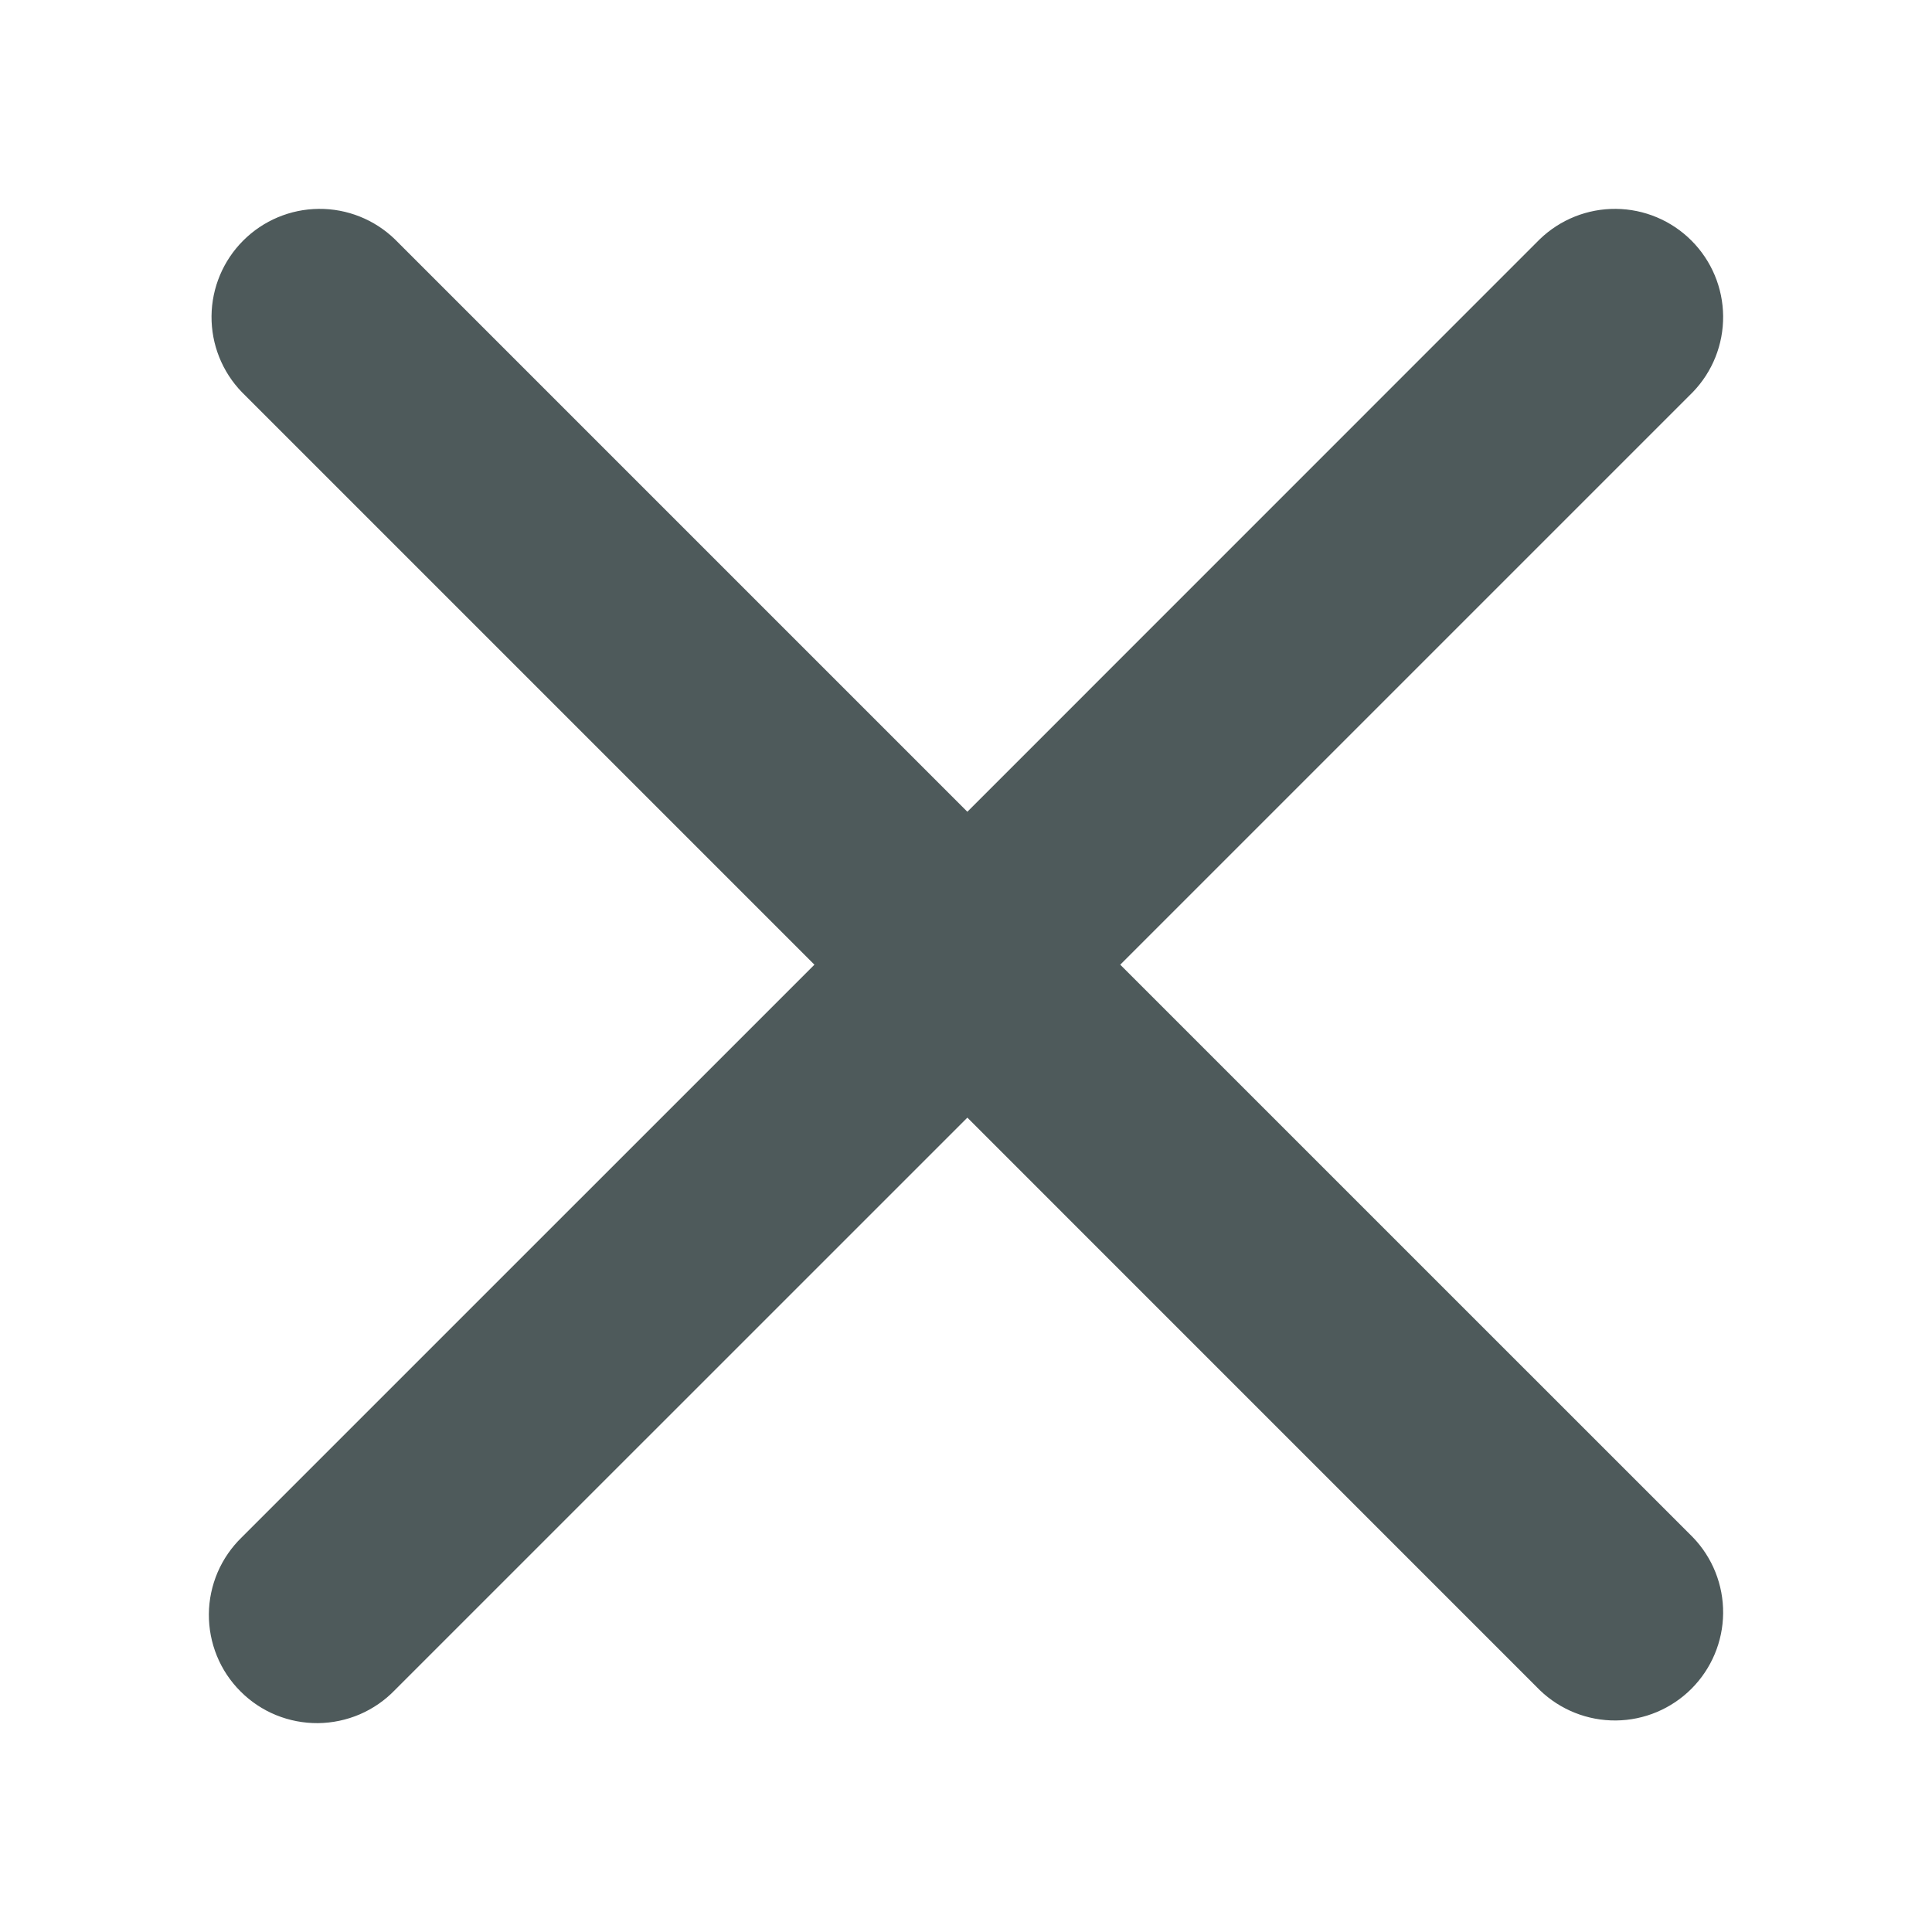 <svg width="37" height="37" viewBox="0 0 37 37" fill="none" xmlns="http://www.w3.org/2000/svg">
<g filter="url(#filter0_d_40_1539)">
<path fill-rule="evenodd" clip-rule="evenodd" d="M7.561 0.581C7.171 0.204 6.647 -0.005 6.104 7.83054e-05C5.561 0.005 5.042 0.223 4.658 0.607C4.274 0.991 4.056 1.51 4.051 2.053C4.046 2.597 4.255 3.12 4.632 3.51L15.597 14.475L4.632 25.439C4.435 25.63 4.277 25.858 4.168 26.111C4.06 26.364 4.002 26.636 4 26.911C3.998 27.186 4.05 27.458 4.154 27.713C4.258 27.968 4.412 28.199 4.607 28.393C4.801 28.588 5.032 28.742 5.287 28.846C5.542 28.95 5.814 29.002 6.089 29C6.364 28.997 6.636 28.94 6.889 28.832C7.142 28.723 7.37 28.566 7.561 28.368L18.526 17.404L29.489 28.368C29.88 28.745 30.403 28.954 30.947 28.949C31.49 28.944 32.009 28.726 32.393 28.342C32.777 27.958 32.995 27.439 33 26.896C33.005 26.352 32.796 25.829 32.419 25.439L21.454 14.475L32.419 3.51C32.796 3.12 33.005 2.597 33 2.053C32.995 1.51 32.777 0.991 32.393 0.607C32.009 0.223 31.49 0.005 30.947 7.83054e-05C30.403 -0.005 29.88 0.204 29.489 0.581L18.526 11.546L7.561 0.581Z" fill="#4E5A5B"/>
</g>
<defs>
<filter id="filter0_d_40_1539" x="0" y="0" width="37" height="37" filterUnits="userSpaceOnUse" color-interpolation-filters="sRGB">
<feFlood flood-opacity="0" result="BackgroundImageFix"/>
<feColorMatrix in="SourceAlpha" type="matrix" values="0 0 0 0 0 0 0 0 0 0 0 0 0 0 0 0 0 0 127 0" result="hardAlpha"/>
<feOffset dy="4"/>
<feGaussianBlur stdDeviation="2"/>
<feComposite in2="hardAlpha" operator="out"/>
<feColorMatrix type="matrix" values="0 0 0 0 0 0 0 0 0 0 0 0 0 0 0 0 0 0 0.25 0"/>
<feBlend mode="normal" in2="BackgroundImageFix" result="effect1_dropShadow_40_1539"/>
<feBlend mode="normal" in="SourceGraphic" in2="effect1_dropShadow_40_1539" result="shape"/>
</filter>
</defs>
</svg>
